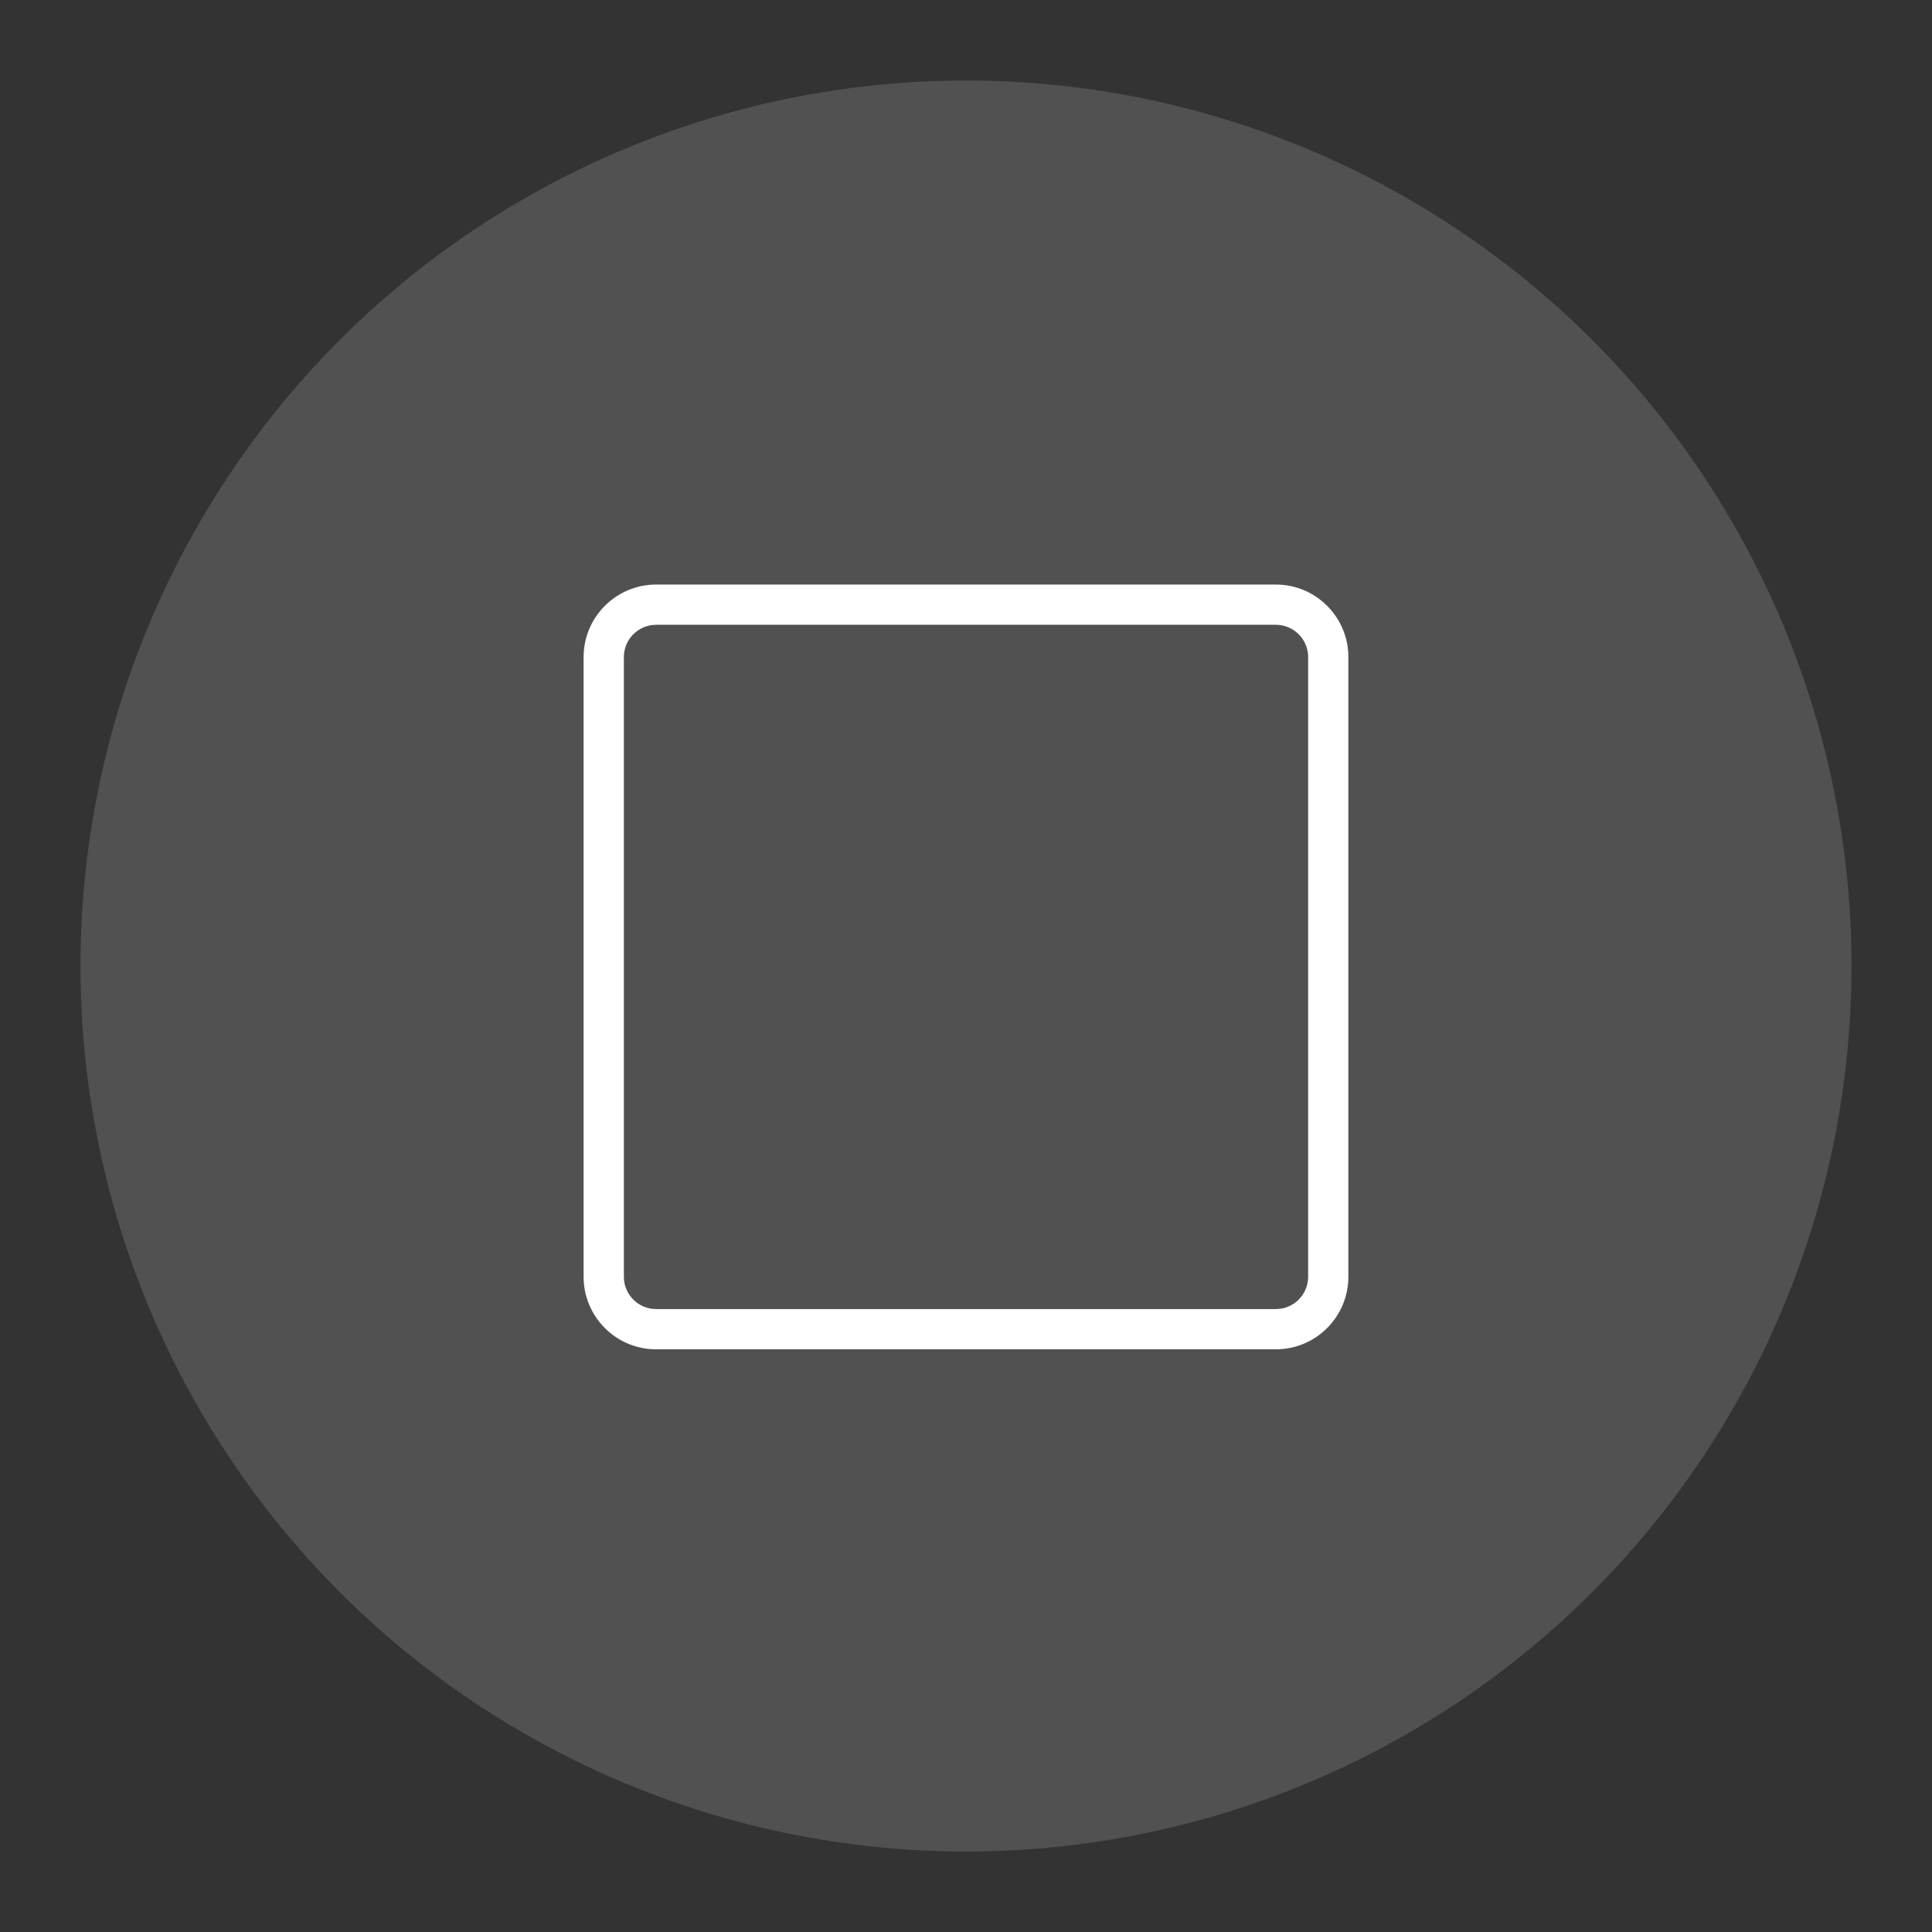 <svg enable-background="new 0 0 96 96" version="1.1" viewBox="0 0 96 96" xml:space="preserve" xmlns="http://www.w3.org/2000/svg">
<rect x="0" y="0" width="96" height="96" fill="#333333" stroke="none"/>
<circle cx="48" cy="48.001" r="44" fill="#fff" opacity=".15"/>
<path d="m63.398 67.047h-30.797c-1.986 0-3.602-1.616-3.602-3.603v-30.796c0-1.986 1.616-3.602 3.602-3.602h30.797c1.986 0 3.602 1.616 3.602 3.602v30.796c0 1.987-1.616 3.603-3.602 3.603zm-30.796-36.001c-0.883 0-1.602 0.718-1.602 1.602v30.796c0 0.884 0.718 1.603 1.602 1.603h30.797c0.883 0 1.602-0.719 1.602-1.603v-30.796c0-0.883-0.718-1.602-1.602-1.602z" fill="#fff"/>
</svg>
